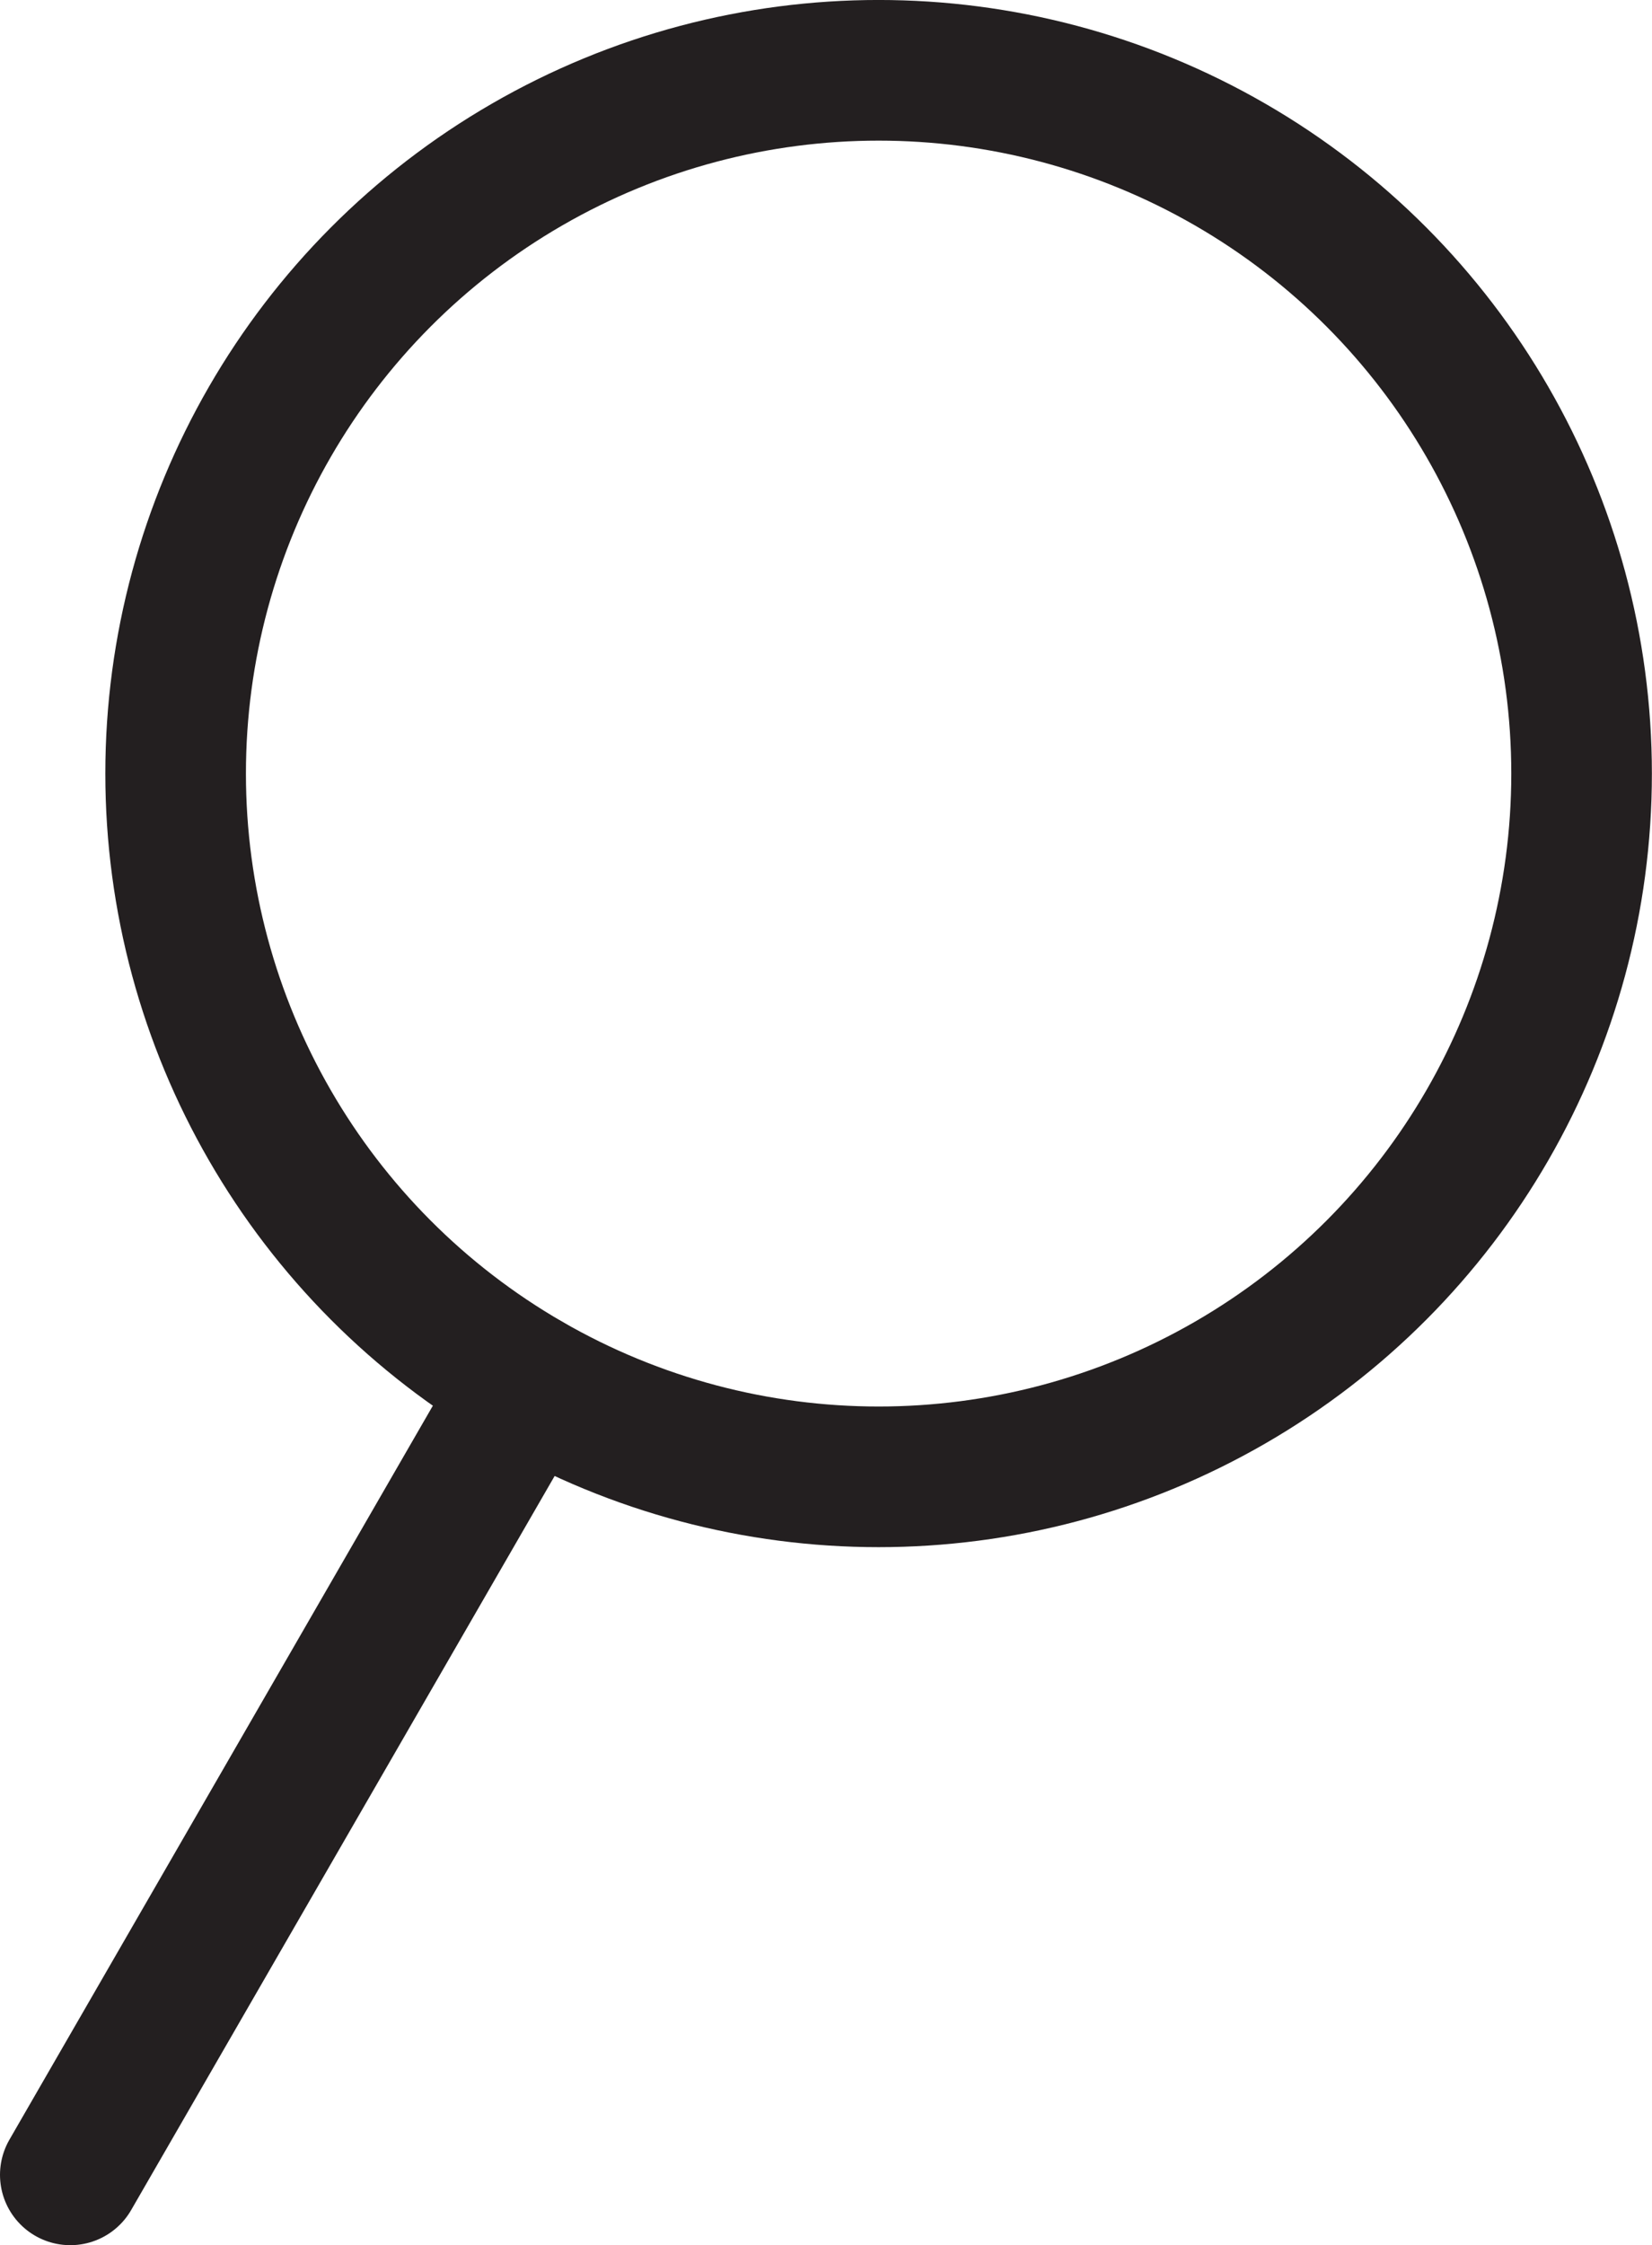 <svg id="Layer_1" data-name="Layer 1" xmlns="http://www.w3.org/2000/svg" viewBox="0 0 18.8 25.54"><defs><style>.cls-1,.cls-2{fill:none;stroke:#231f20;stroke-miterlimit:10;stroke-width:1.6px;}.cls-2{stroke-linecap:round;}</style></defs><title>search</title><circle class="cls-1" cx="223.1" cy="311.86" r="8" transform="translate(-371.63 46.08) rotate(-60)"/><line class="cls-2" x1="6" y1="15.73" x2="0.8" y2="24.74"/></svg>